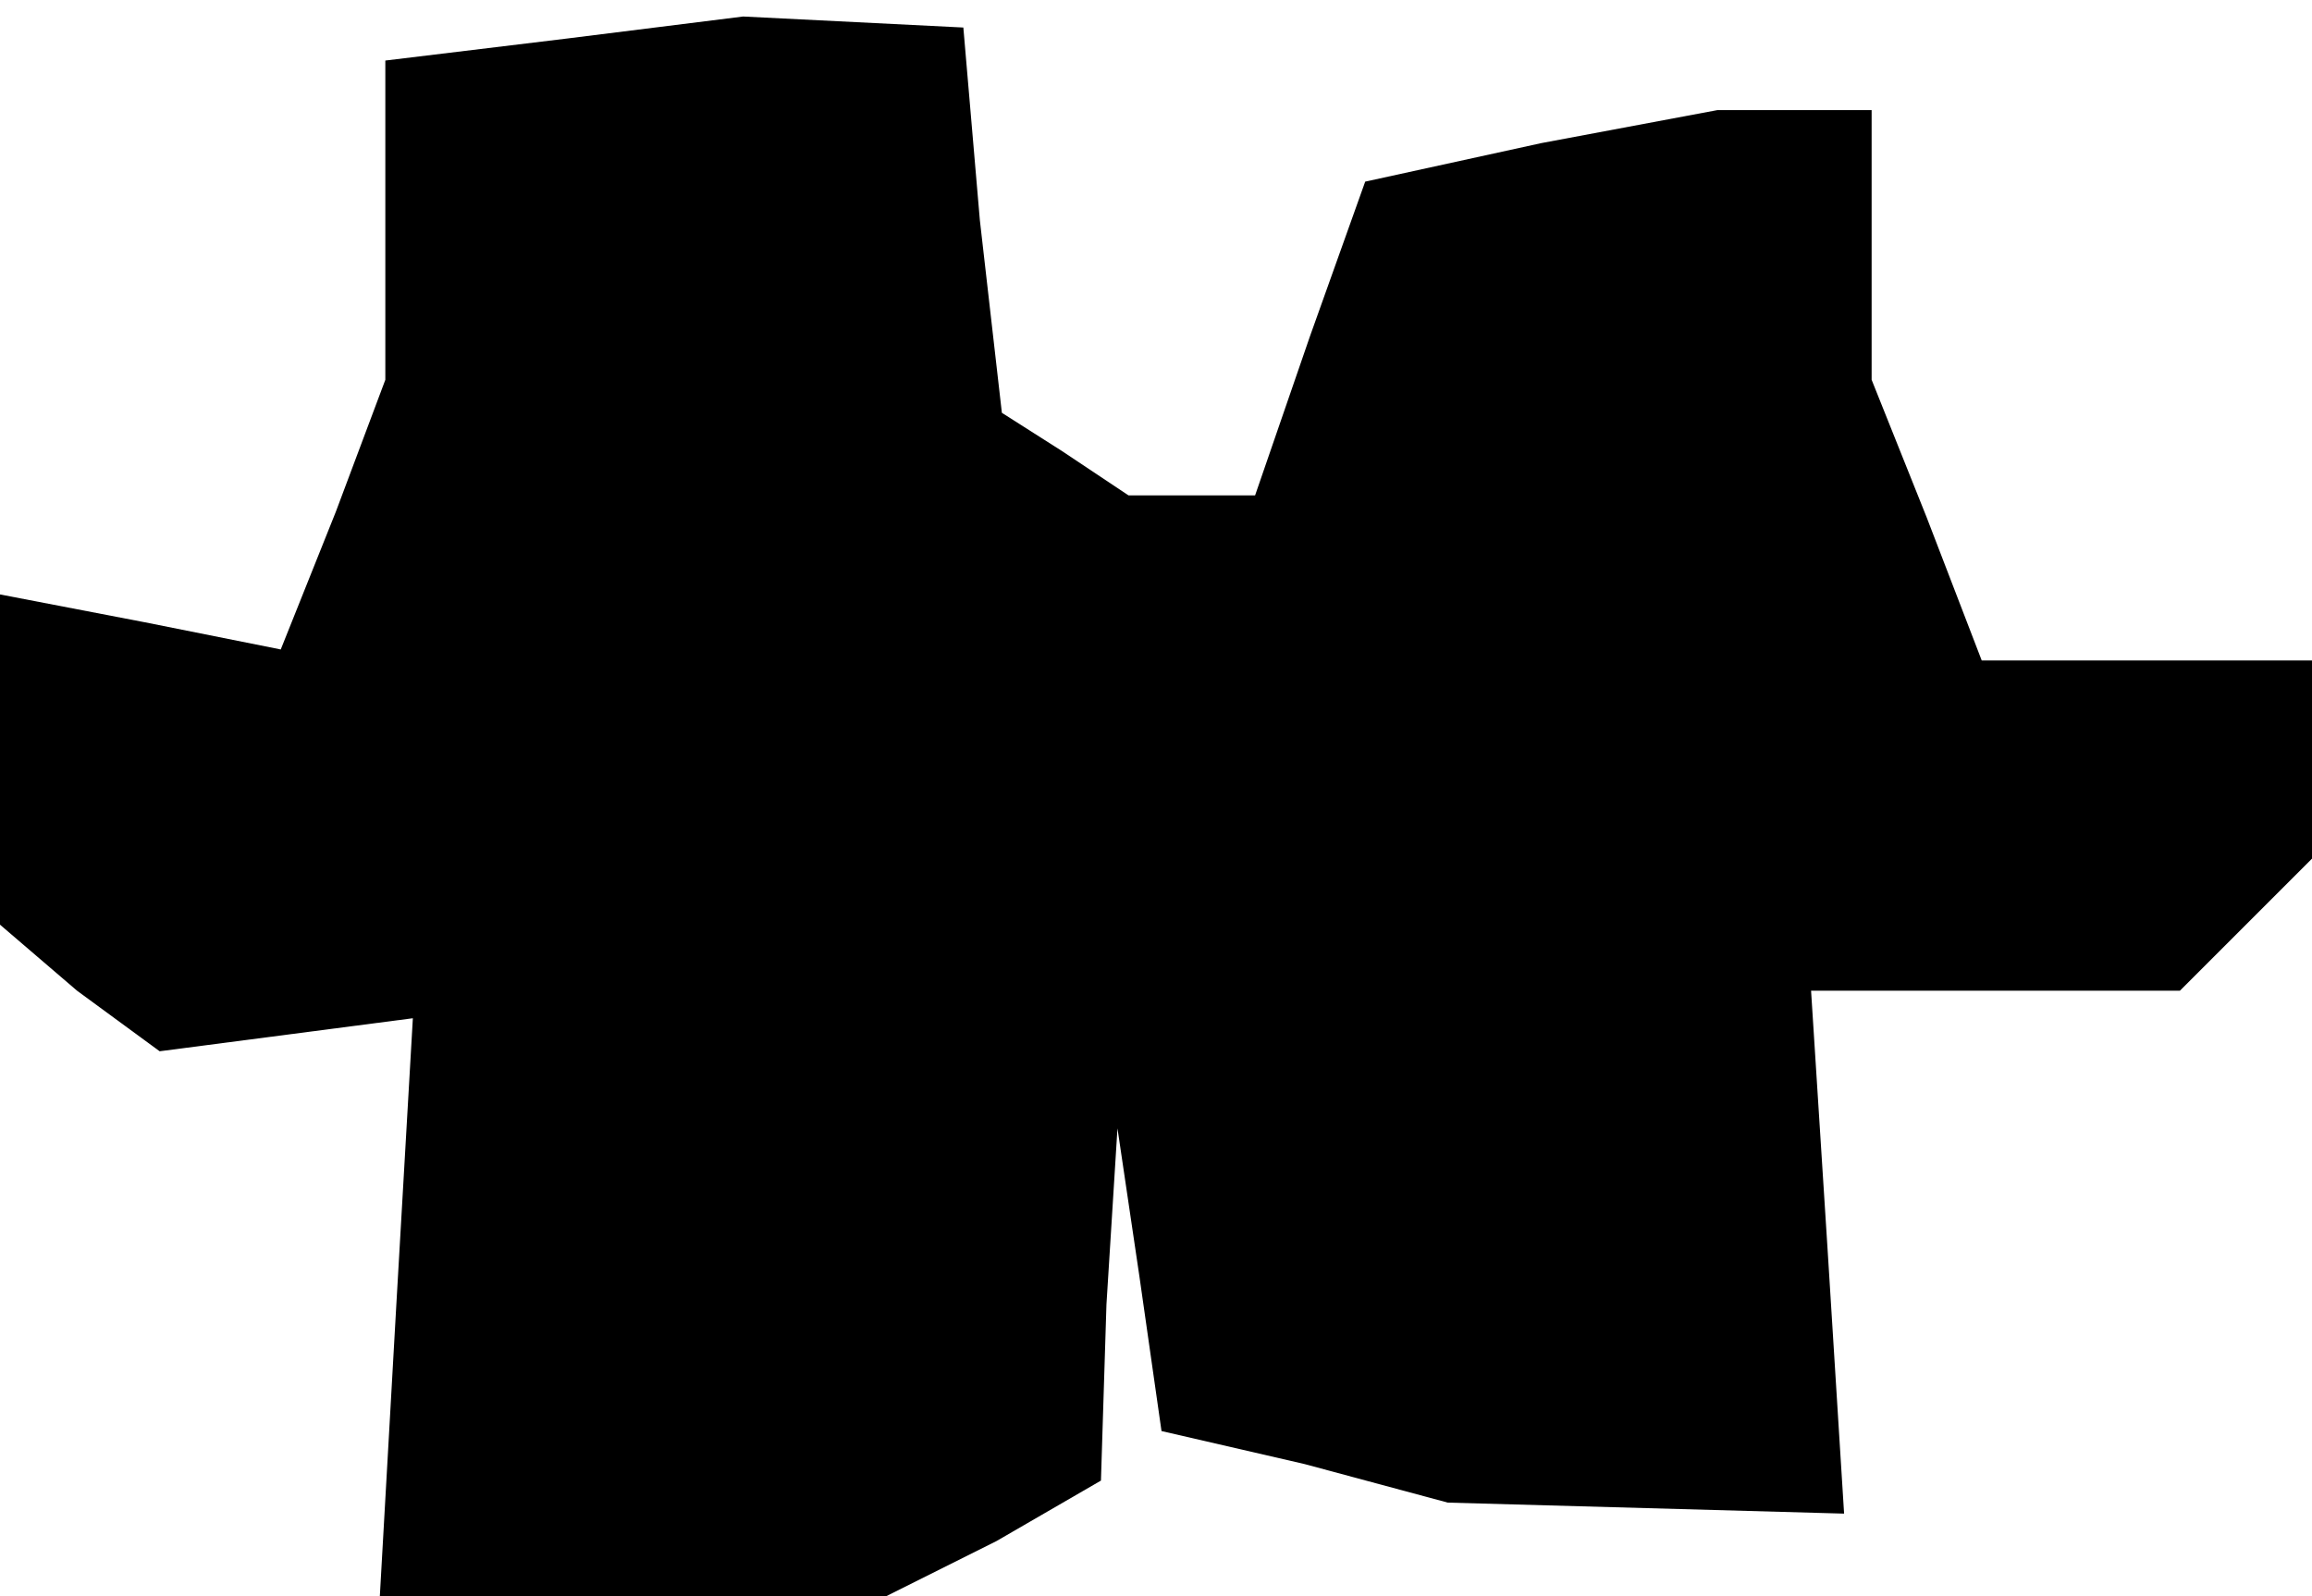 <?xml version="1.0" standalone="no"?>
<!DOCTYPE svg PUBLIC "-//W3C//DTD SVG 20010904//EN"
 "http://www.w3.org/TR/2001/REC-SVG-20010904/DTD/svg10.dtd">
<svg version="1.0" xmlns="http://www.w3.org/2000/svg"
 width="42pt" height="29pt" viewBox="0 0 42 29"
 preserveAspectRatio="xMidYMid meet">
<g transform="translate(0,29) scale(0.1,-0.1)"
fill="#000000" stroke="none">
<path d="M103 283 l-33 -4 0 -29 0 -29 -9 -24 -10 -25 -25 5 -26 5 0 -30 0
-30 14 -12 15 -11 23 3 23 3 -3 -52 -3 -53 46 0 46 0 20 10 19 11 1 32 2 32 4
-27 4 -28 26 -6 26 -7 36 -1 36 -1 -3 48 -3 47 33 0 34 0 12 12 12 12 0 18 0
18 -30 0 -30 0 -10 26 -10 25 0 25 0 24 -14 0 -14 0 -32 -6 -32 -7 -10 -28
-10 -29 -11 0 -12 0 -12 8 -11 7 -4 35 -3 35 -20 1 -20 1 -32 -4z"/>
</g>
</svg>
